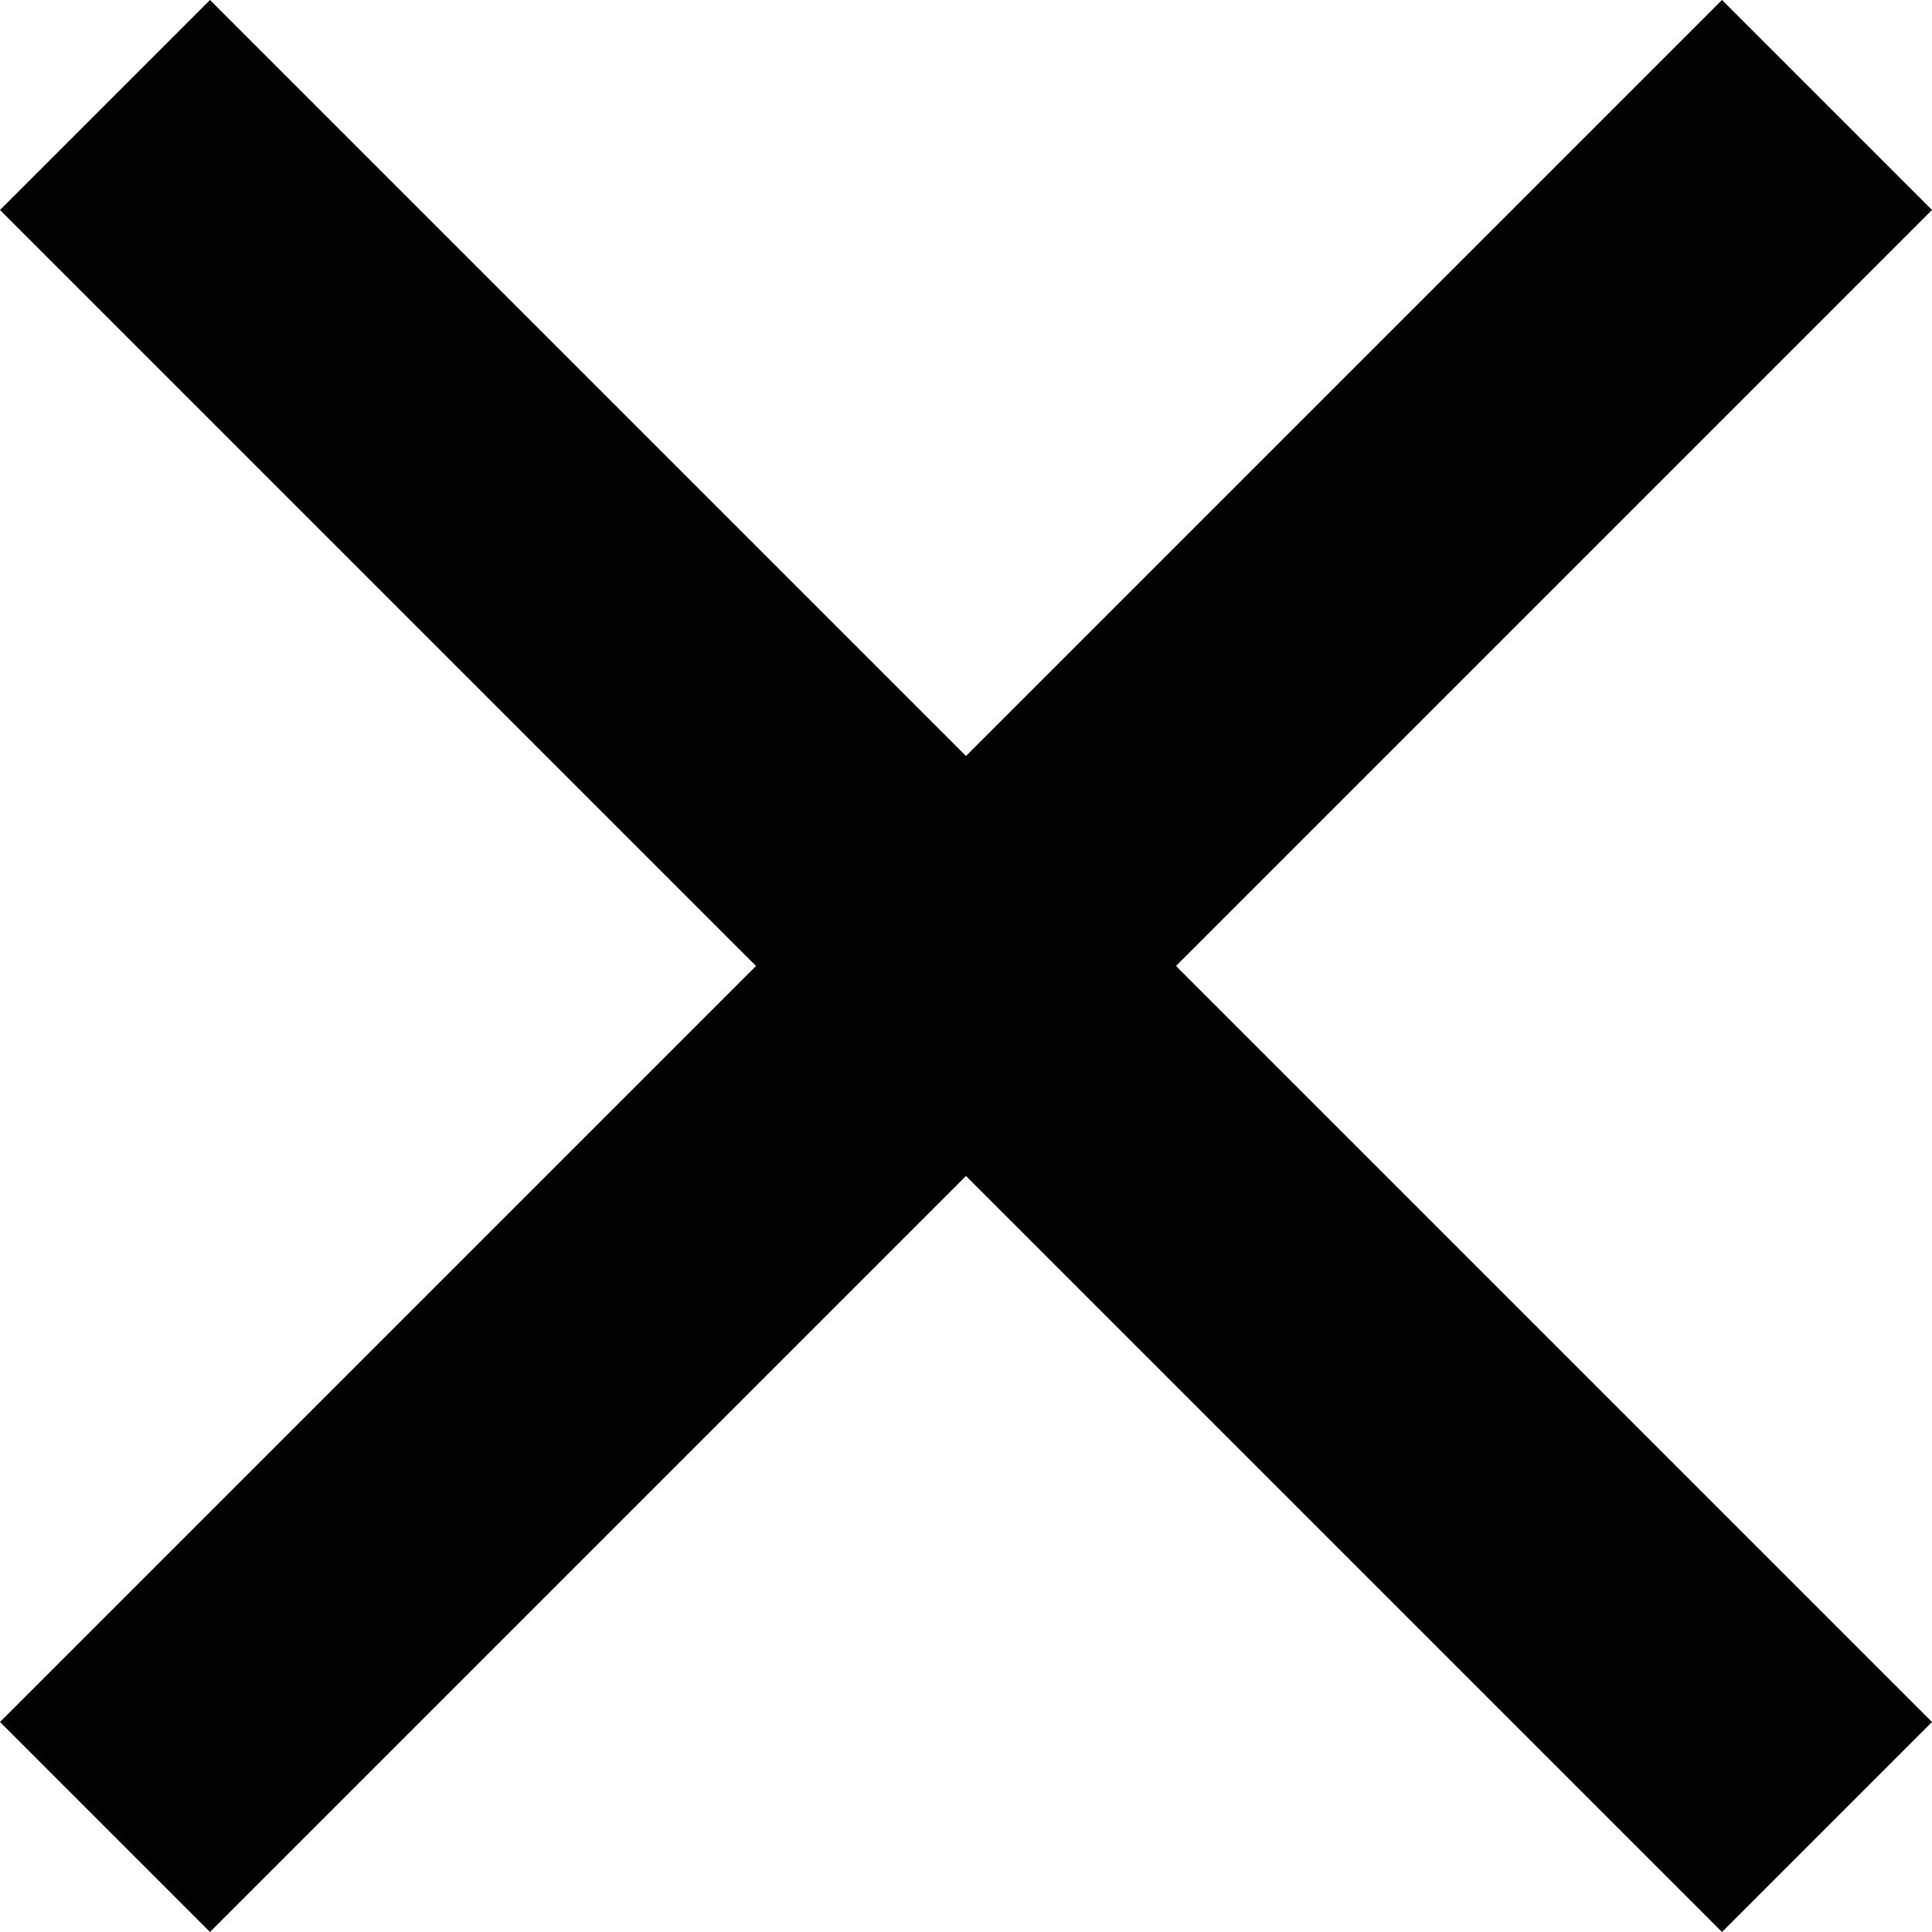 <svg xmlns="http://www.w3.org/2000/svg" width="32.527" height="32.527" viewBox="0 0 32.527 32.527">
  <g id="Сгруппировать_1379" data-name="Сгруппировать 1379" transform="translate(7990.764 -3668.737)">
    <rect id="Прямоугольник_510" data-name="Прямоугольник 510" width="41" height="5" transform="translate(-7987.228 3668.737) rotate(45)"/>
    <rect id="Прямоугольник_571" data-name="Прямоугольник 571" width="41" height="5" transform="translate(-7958.237 3672.272) rotate(135)"/>
  </g>
</svg>

